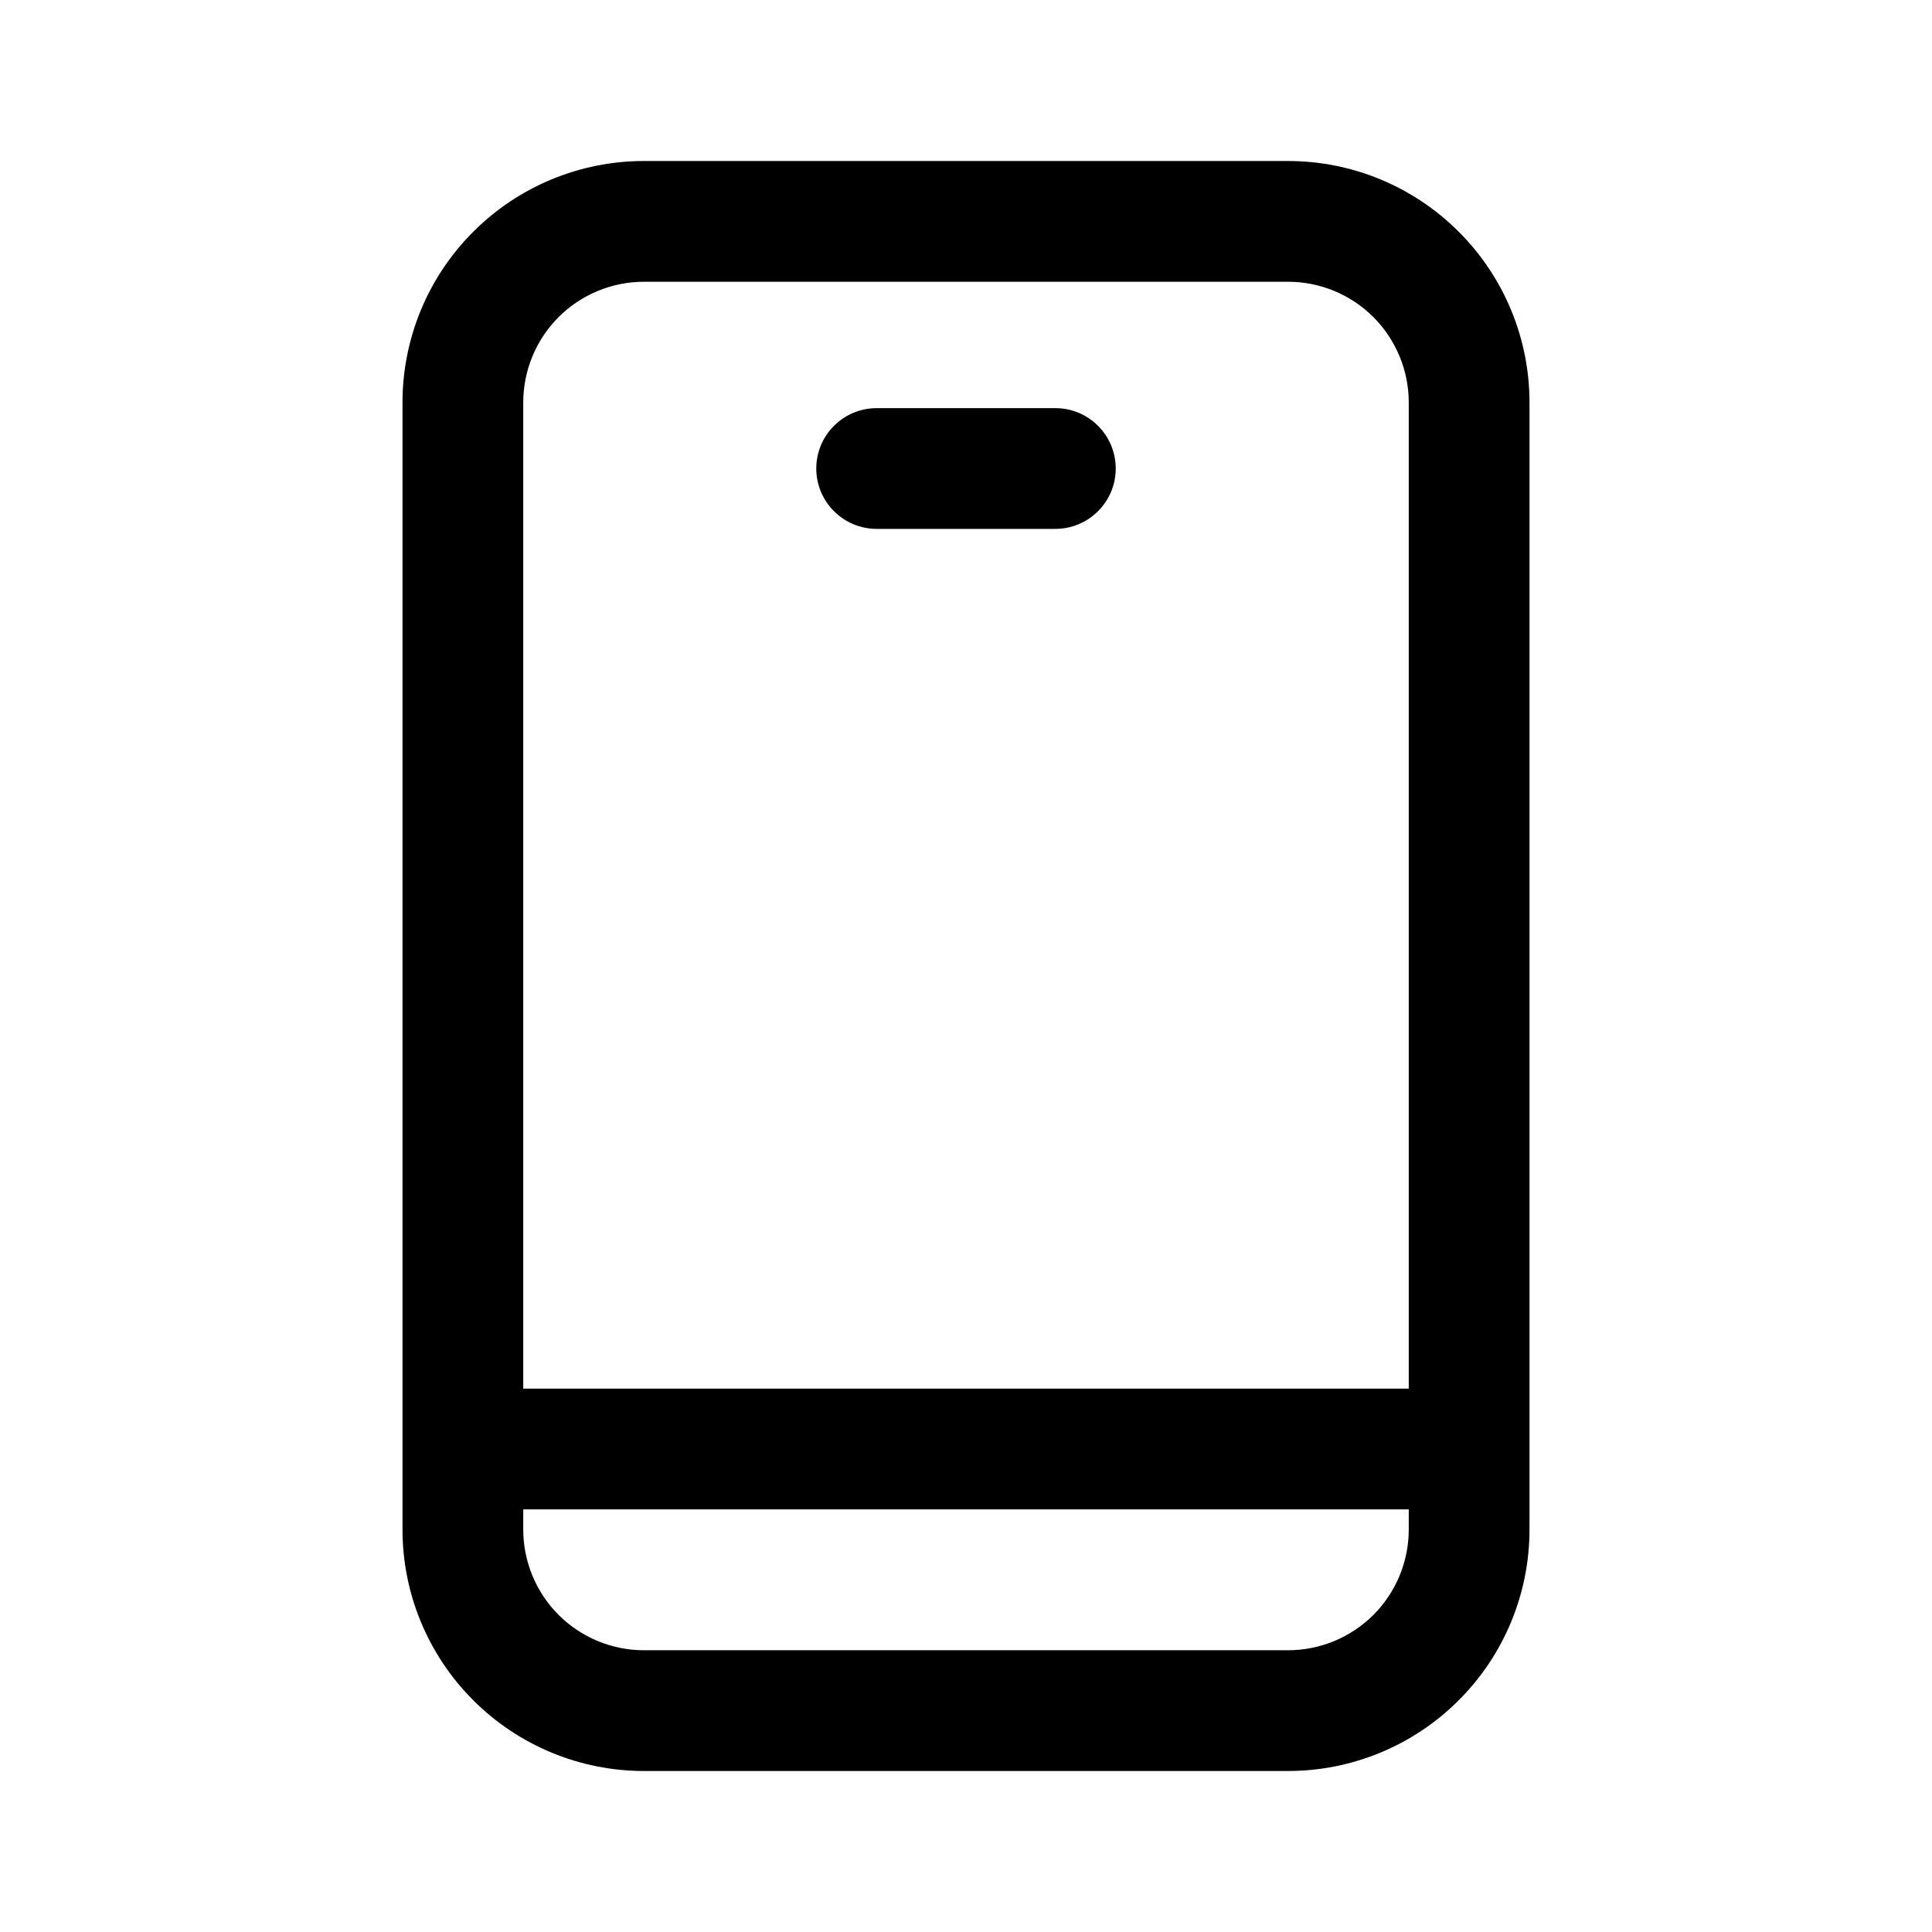 <svg width="24" height="24" viewBox="0 0 24 24" fill="none" xmlns="http://www.w3.org/2000/svg">
<path fill-rule="evenodd" clip-rule="evenodd" d="M8 2H16C16.796 2 17.559 2.316 18.121 2.879C18.684 3.441 19 4.204 19 5V19C19 19.796 18.684 20.559 18.121 21.121C17.559 21.684 16.796 22 16 22H8C7.204 22 6.441 21.684 5.879 21.121C5.316 20.559 5 19.796 5 19V5C5 4.204 5.316 3.441 5.879 2.879C6.441 2.316 7.204 2 8 2ZM16 3.5H8C7.602 3.5 7.221 3.658 6.939 3.939C6.658 4.221 6.5 4.602 6.5 5V17.25H17.5V5C17.5 4.602 17.342 4.221 17.061 3.939C16.779 3.658 16.398 3.5 16 3.5ZM8 20.5H16C16.398 20.5 16.779 20.342 17.061 20.061C17.342 19.779 17.5 19.398 17.5 19V18.75H6.5V19C6.5 19.398 6.658 19.779 6.939 20.061C7.221 20.342 7.602 20.5 8 20.5ZM13.11 6.57H10.89C10.691 6.57 10.501 6.491 10.36 6.35C10.219 6.21 10.14 6.019 10.14 5.82C10.14 5.621 10.219 5.43 10.36 5.29C10.501 5.149 10.691 5.07 10.89 5.07H13.11C13.309 5.07 13.5 5.149 13.64 5.29C13.781 5.43 13.86 5.621 13.86 5.82C13.86 6.019 13.781 6.21 13.64 6.35C13.5 6.491 13.309 6.57 13.11 6.57Z" fill="black"/>
</svg>
